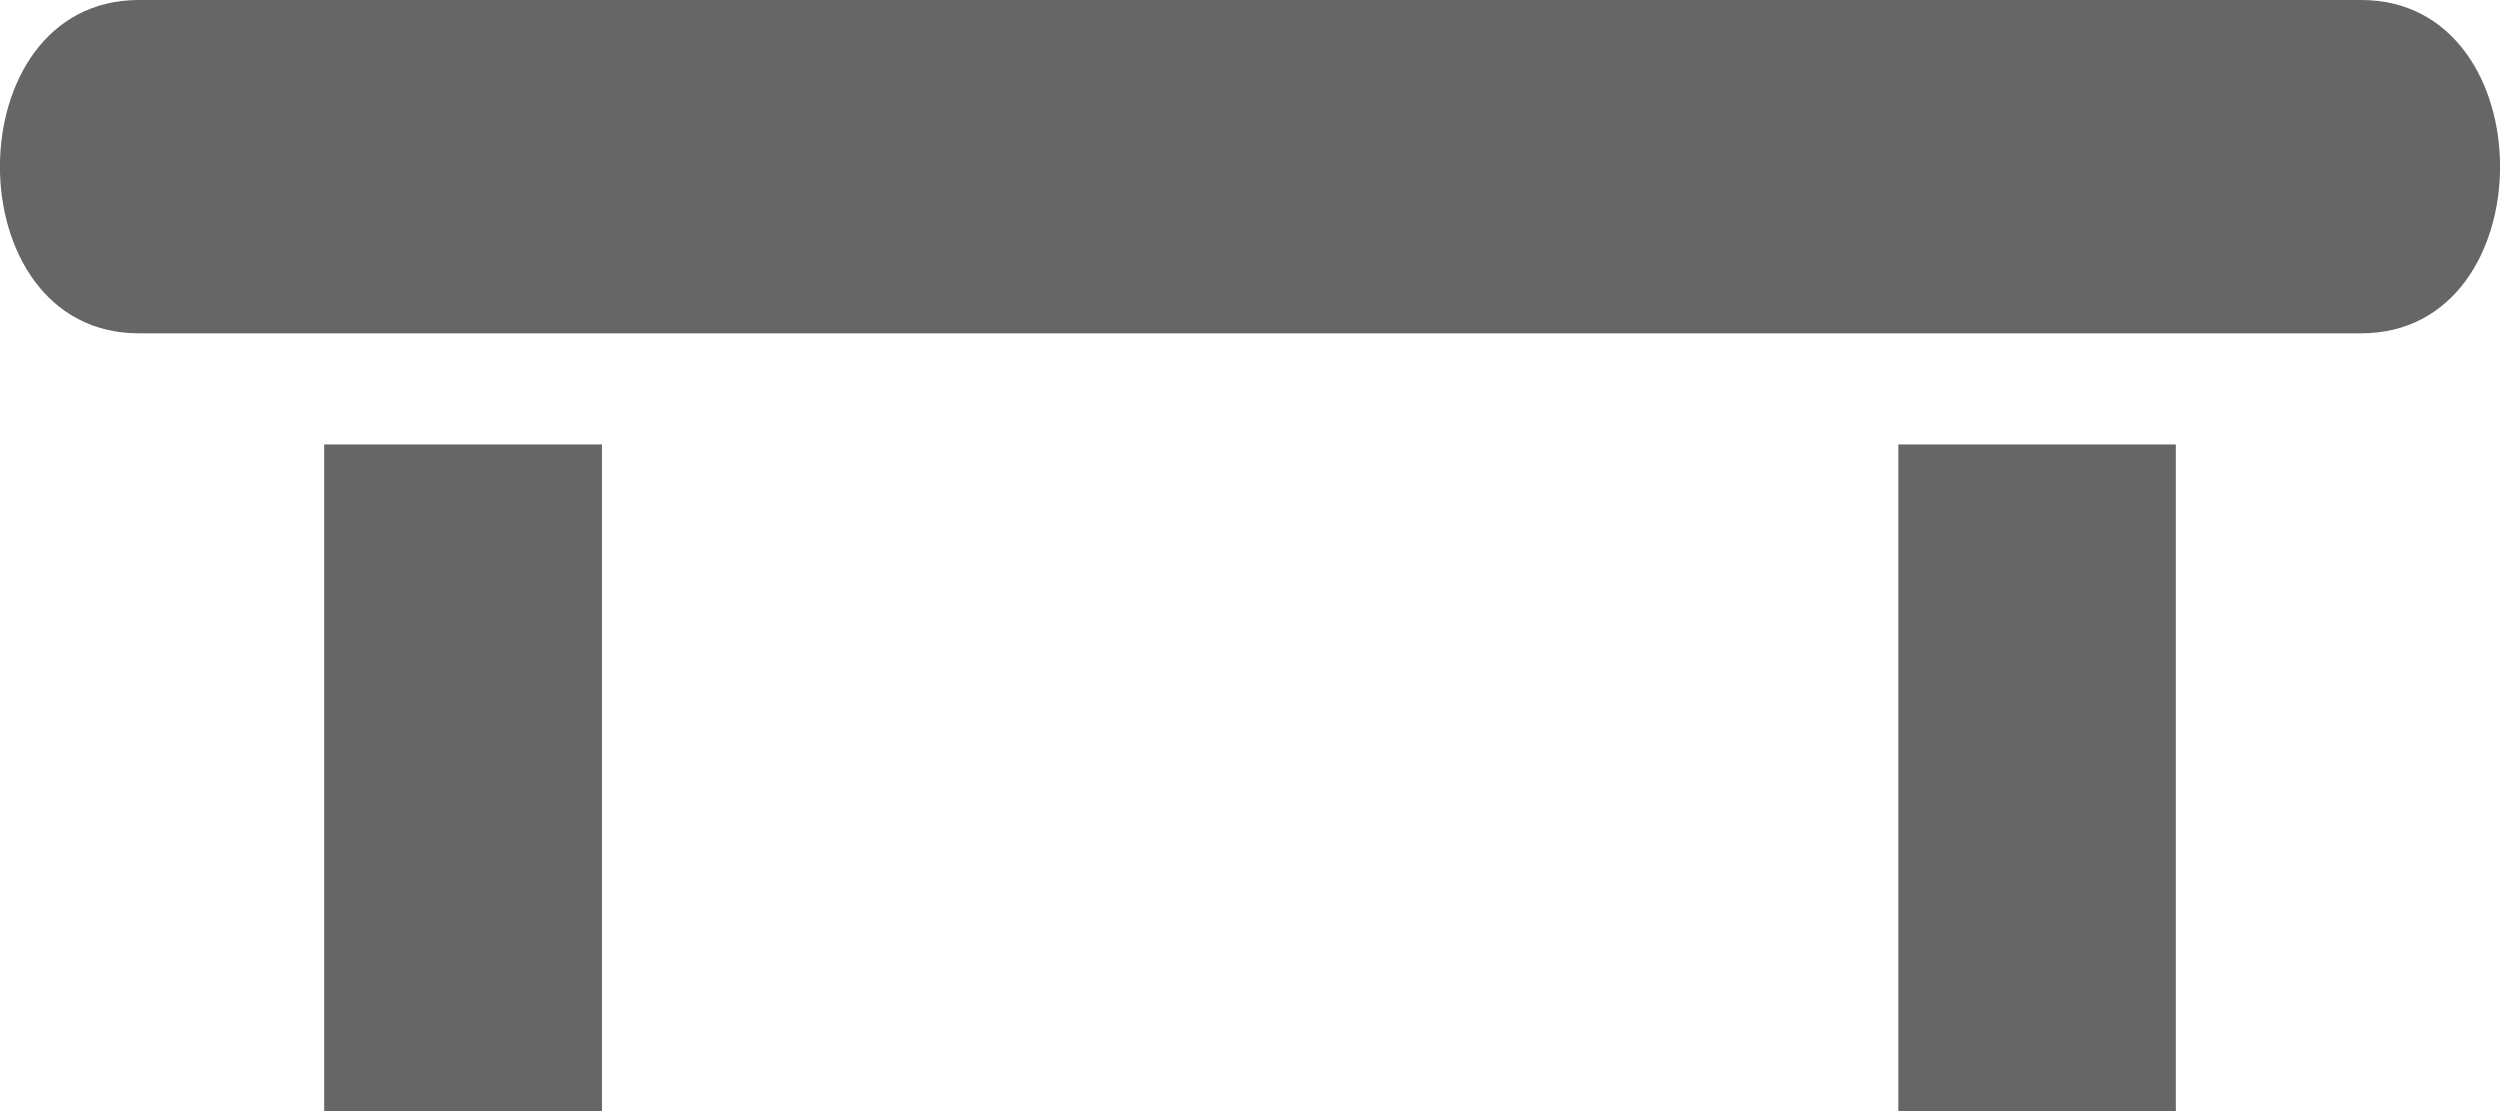 <?xml version="1.0" encoding="UTF-8" standalone="no"?>
<!-- Created with Inkscape (http://www.inkscape.org/) -->

<svg
   version="1.1"
   width="9"
   height="4"
   viewBox="0 0 9 4"
   id="svg2"
   xmlns="http://www.w3.org/2000/svg"
   xmlns:svg="http://www.w3.org/2000/svg">
  <defs
     id="defs6" />
  <rect
     width="14"
     height="14"
     x="0"
     y="0"
     id="canvas"
     style="visibility:hidden;fill:none;stroke:none" />
  <path
     d="m 0.5,0 c -0.667,0 -0.667,1.2 0,1.2 H 8.5 c 0.667,0 0.667,-1.2 0,-1.2 z M 1.167,1.6 V 4 h 1 V 1.6 Z m 5.667,0 V 4 H 7.833 V 1.6 Z"
     id="bench"
     style="fill:#666666;stroke-width:0.73" />
</svg>

